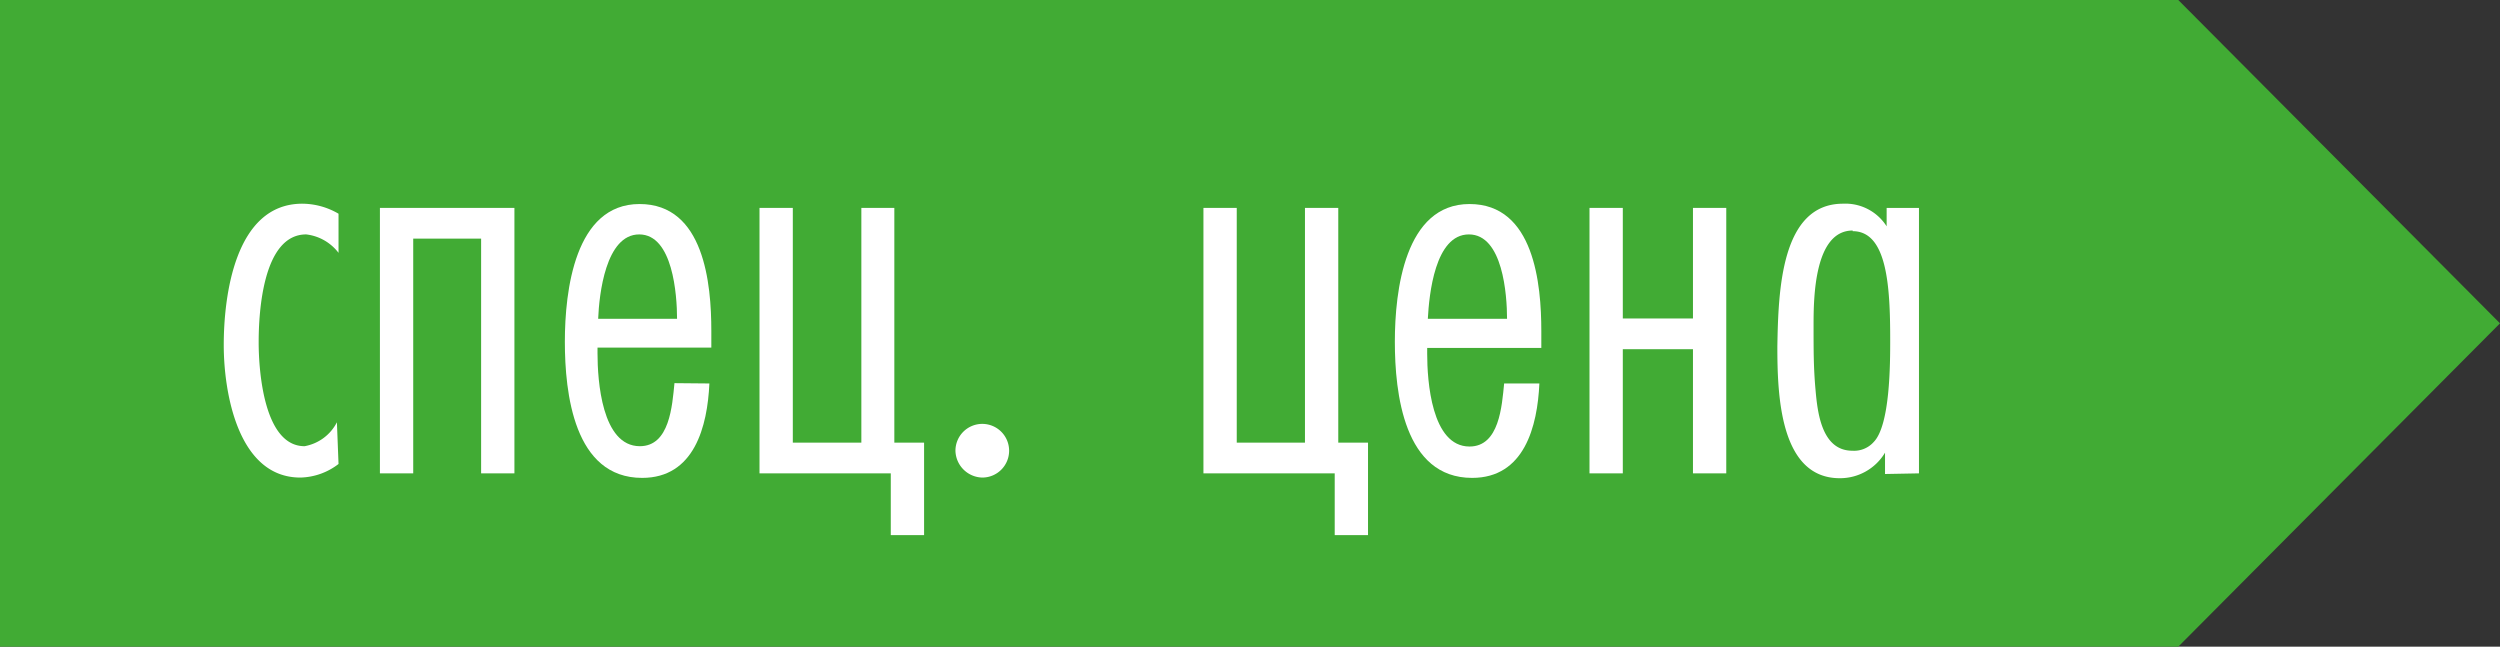 <svg xmlns="http://www.w3.org/2000/svg" xmlns:xlink="http://www.w3.org/1999/xlink" viewBox="0 0 77.32 20"><rect x="0" y="0" width="77.32" height="20" fill="#333333" stroke="none"/><defs><style>.cls-1{fill:none;}.cls-2{fill:#41ab34;}.cls-3{clip-path:url(#clip-path);}.cls-4{fill:#fff;}</style><clipPath id="clip-path" transform="translate(0 0)"><rect class="cls-1" width="77.32" height="20"/></clipPath></defs><title>Ресурс 5</title><g id="Слой_2" data-name="Слой 2"><g id="Слой_1-2" data-name="Слой 1"><polygon class="cls-2" points="0 0 0 20 67.37 20 77.32 10 67.37 0 0 0"/><g class="cls-3"><path class="cls-4" d="M10.47,14.35a2,2,0,0,1-1.18.42c-1.93,0-2.37-2.63-2.37-4.1S7.25,6.3,9.35,6.3a2.24,2.24,0,0,1,1.12.31V7.82a1.47,1.47,0,0,0-1-.57C8.13,7.25,8,9.66,8,10.58s.17,3.22,1.42,3.22a1.4,1.4,0,0,0,1-.74Z" transform="translate(0 0)"/></g><polygon class="cls-4" points="14.88 14.64 14.88 7.38 12.78 7.38 12.78 14.64 11.75 14.64 11.75 6.43 15.91 6.43 15.91 14.64 14.88 14.64"/><g class="cls-3"><path class="cls-4" d="M20.94,9.86c0-.74-.13-2.61-1.17-2.61S18.53,9.11,18.5,9.86Zm1,2c-.06,1.32-.46,2.92-2.08,2.92-2.11,0-2.39-2.63-2.39-4.21s.31-4.26,2.31-4.26S22,8.78,22,10.23c0,.17,0,.35,0,.52H18.48v.18c0,.83.13,2.87,1.31,2.87.92,0,1-1.25,1.07-1.95Z" transform="translate(0 0)"/></g><polygon class="cls-4" points="27.66 13.69 28.58 13.69 28.58 16.55 27.55 16.55 27.55 14.64 23.49 14.64 23.49 6.43 24.52 6.43 24.52 13.69 26.64 13.69 26.64 6.43 27.66 6.43 27.66 13.69"/><g class="cls-3"><path class="cls-4" d="M30.38,14.77a.85.85,0,0,1-.83-.83.83.83,0,1,1,.83.83" transform="translate(0 0)"/></g><polygon class="cls-4" points="41.39 13.69 42.31 13.69 42.31 16.55 41.28 16.55 41.28 14.64 37.22 14.64 37.22 6.43 38.25 6.43 38.25 13.69 40.36 13.69 40.36 6.43 41.39 6.43 41.39 13.69"/><g class="cls-3"><path class="cls-4" d="M46.61,9.86c0-.74-.13-2.61-1.18-2.61S44.2,9.11,44.16,9.86Zm1,2c-.06,1.32-.46,2.92-2.08,2.92-2.11,0-2.39-2.63-2.39-4.21s.31-4.26,2.31-4.26,2.22,2.48,2.22,3.93c0,.17,0,.35,0,.52H44.14v.18c0,.83.13,2.87,1.31,2.87.92,0,1-1.25,1.07-1.95Z" transform="translate(0 0)"/></g><polygon class="cls-4" points="52.36 14.64 52.36 10.8 50.19 10.8 50.19 14.64 49.16 14.64 49.16 6.43 50.19 6.43 50.19 9.85 52.36 9.85 52.36 6.43 53.39 6.43 53.39 14.64 52.36 14.64"/><g class="cls-3"><path class="cls-4" d="M57.3,7.13c-1.19,0-1.21,2.09-1.21,2.92s0,1.32.06,2,.18,1.89,1.14,1.89a.81.81,0,0,0,.66-.27c.51-.52.51-2.44.51-3.16,0-1.64-.09-3.36-1.16-3.36m1,7.51V14a1.62,1.62,0,0,1-1.4.79c-1.87,0-1.93-2.63-1.93-4.08C55,9,55.08,6.3,57,6.3A1.51,1.51,0,0,1,58.35,7V6.43h1v8.21Z" transform="translate(0 0)"/></g></g></g></svg>